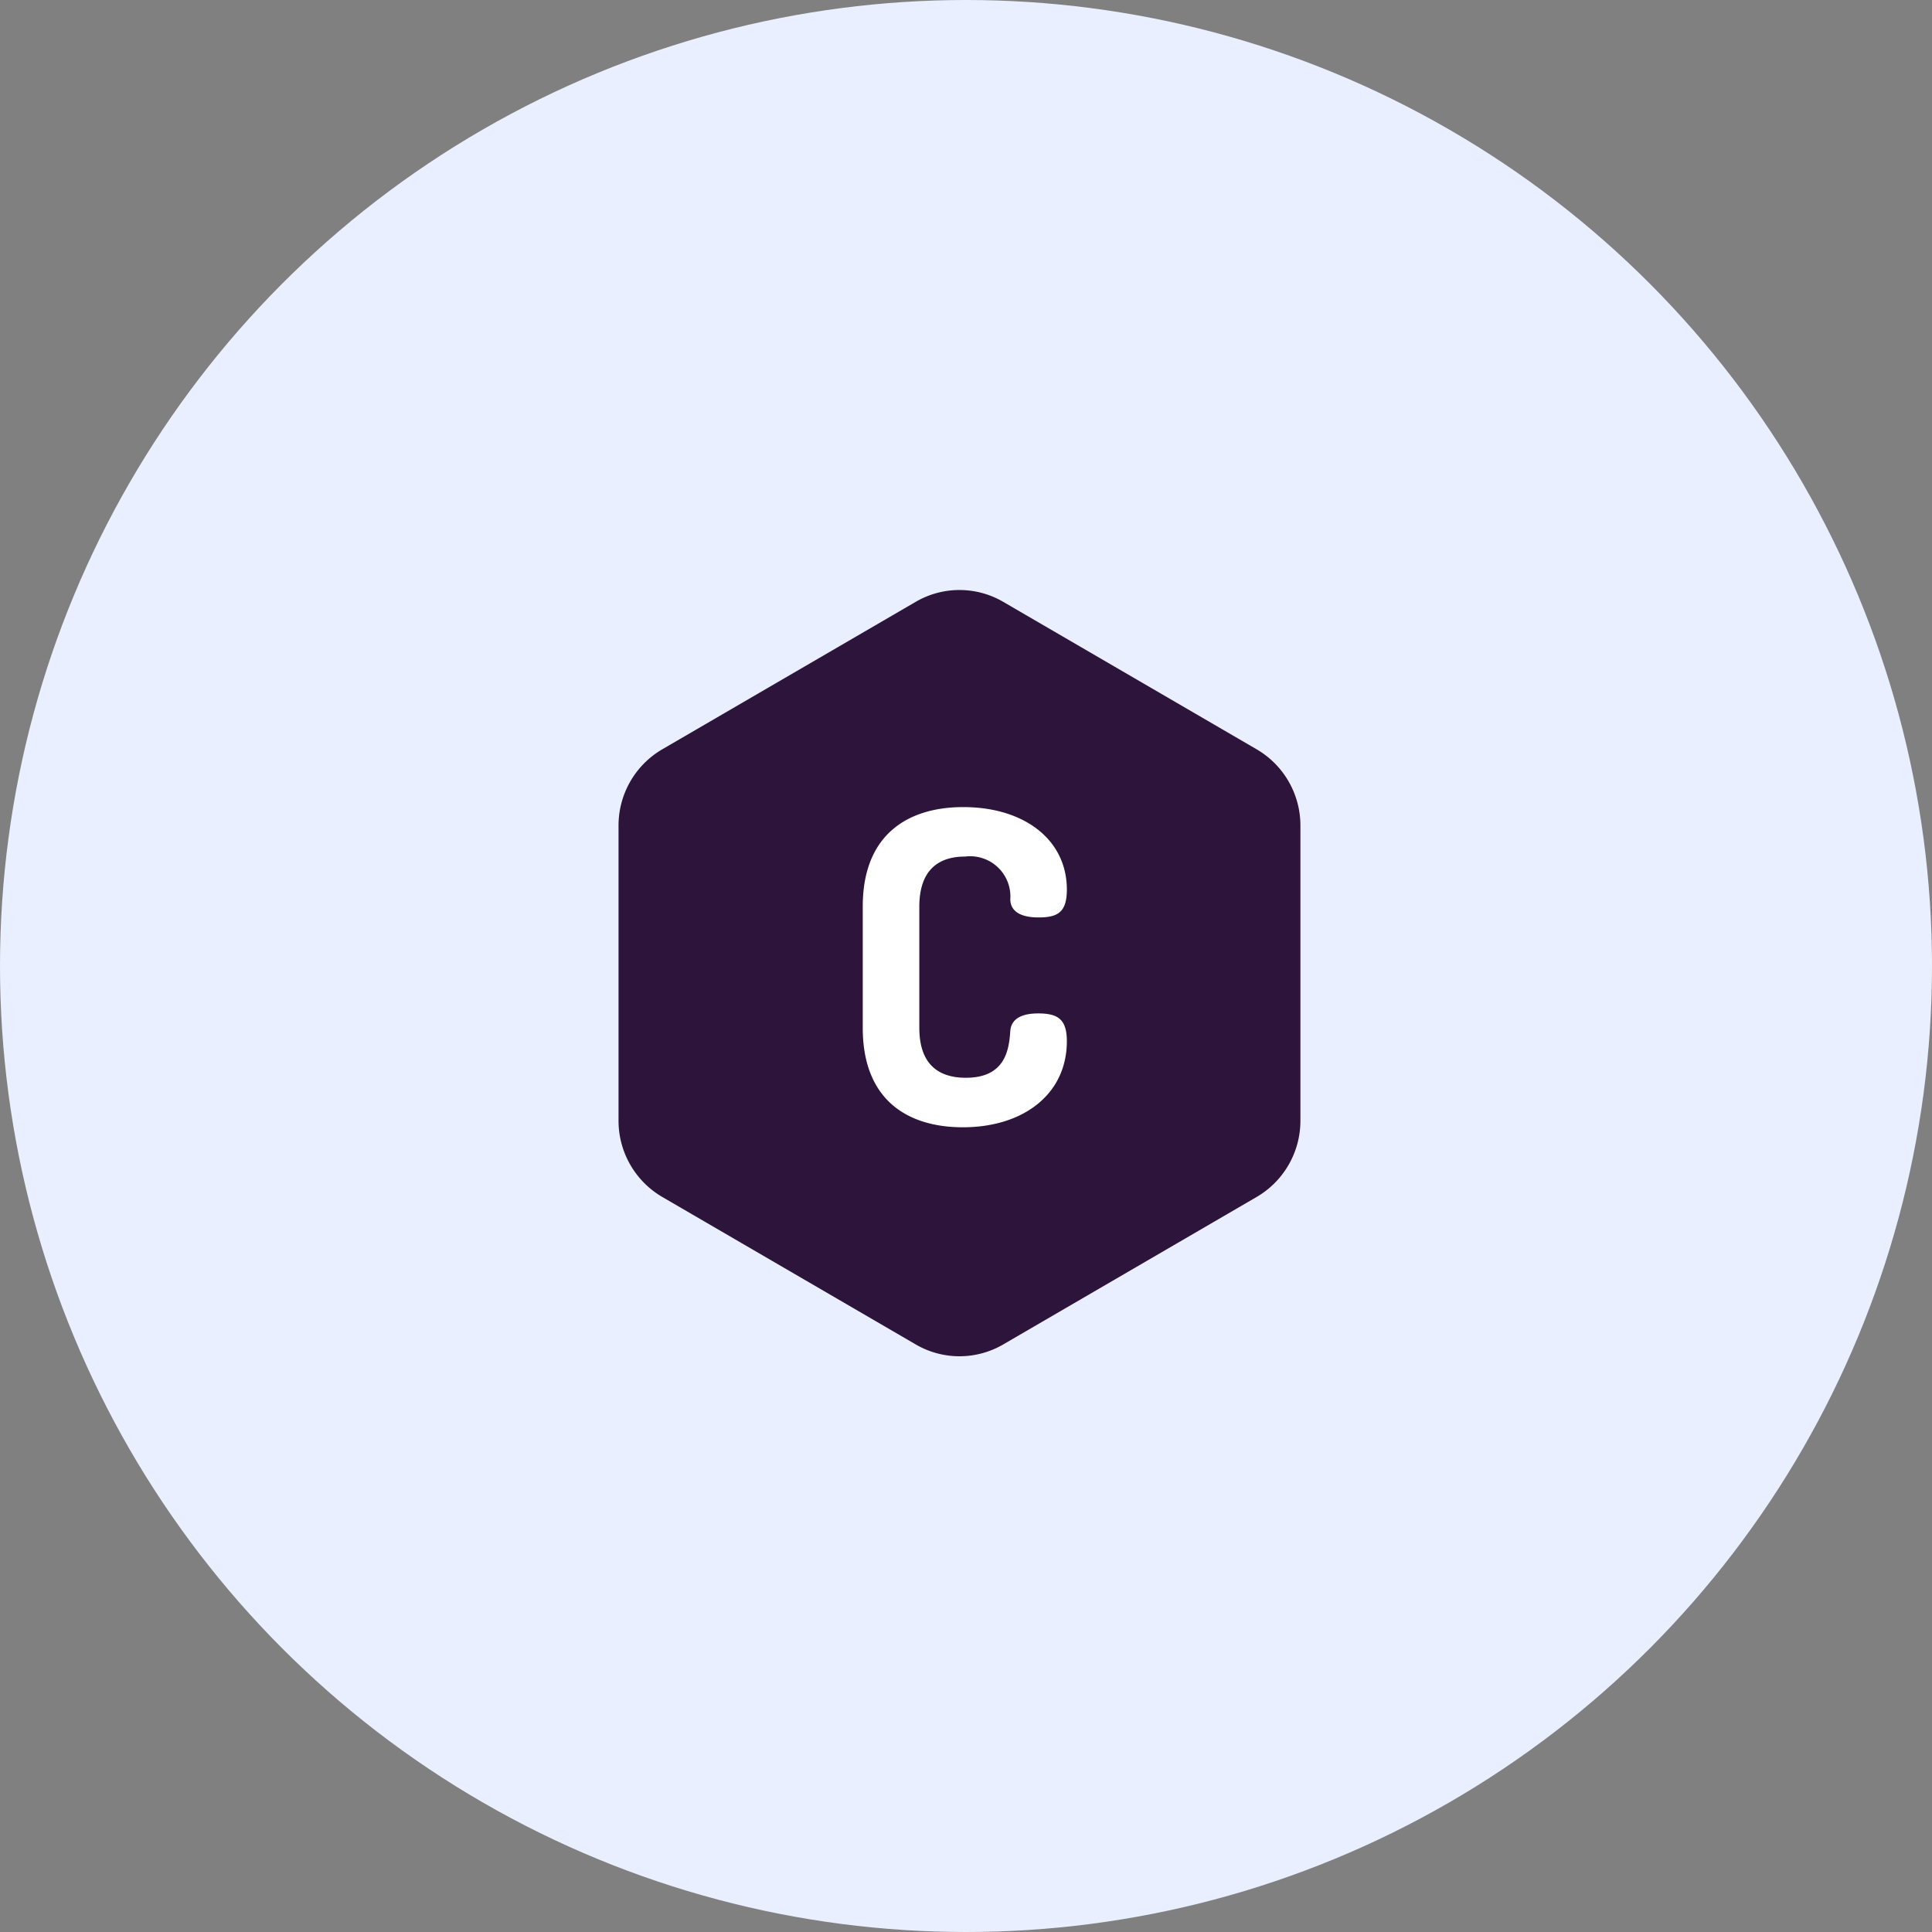 <svg xmlns="http://www.w3.org/2000/svg" width="119" height="119" viewBox="0 0 119 119">
  <rect x="0" y="0" width="119" height="119" fill="#808080" stroke="none"/>
  <g id="Group_371" data-name="Group 371" transform="translate(-1288 -5372)">
    <circle id="Ellipse_15" data-name="Ellipse 15" cx="59.5" cy="59.5" r="59.5" transform="translate(1288 5372)" fill="#eaefff"/>
    <g id="Logo_Copyright_Ownership" data-name="Logo Copyright Ownership" transform="translate(1300.098 5408.341)">
      <g id="Group_293" data-name="Group 293" transform="translate(25.999 0)">
        <g id="Group_292" data-name="Group 292" transform="translate(0 0)">
          <path id="Path_264" data-name="Path 264" d="M65.313,9.817,49.685.723a5.35,5.35,0,0,0-5.371,0L28.685,9.817A5.436,5.436,0,0,0,26,14.5V32.692a5.436,5.436,0,0,0,2.686,4.688l15.629,9.094a5.35,5.35,0,0,0,5.371,0L65.313,37.38A5.436,5.436,0,0,0,68,32.692V14.5A5.436,5.436,0,0,0,65.313,9.817Z" transform="translate(-25.999 0)" fill="#2c143a"/>
        </g>
      </g>
    </g>
    <path id="Path_265" data-name="Path 265" d="M197.742,148.075a2.481,2.481,0,0,1,2.788,2.649c.027.8.751,1.1,1.742,1.1,1.18,0,1.742-.321,1.742-1.713,0-3.1-2.654-5.084-6.38-5.084-3.378,0-6.192,1.659-6.192,6.128v7.466c0,4.469,2.788,6.128,6.165,6.128,3.753,0,6.407-2.06,6.407-5.3,0-1.365-.563-1.713-1.769-1.713-.911,0-1.662.268-1.716,1.1-.08,1.124-.295,2.863-2.734,2.863-1.85,0-2.868-.99-2.868-3.077v-7.466C194.928,149.066,195.946,148.075,197.742,148.075Z" transform="translate(1149.698 5276.685)" fill="#fff"/>
  </g>
</svg>
